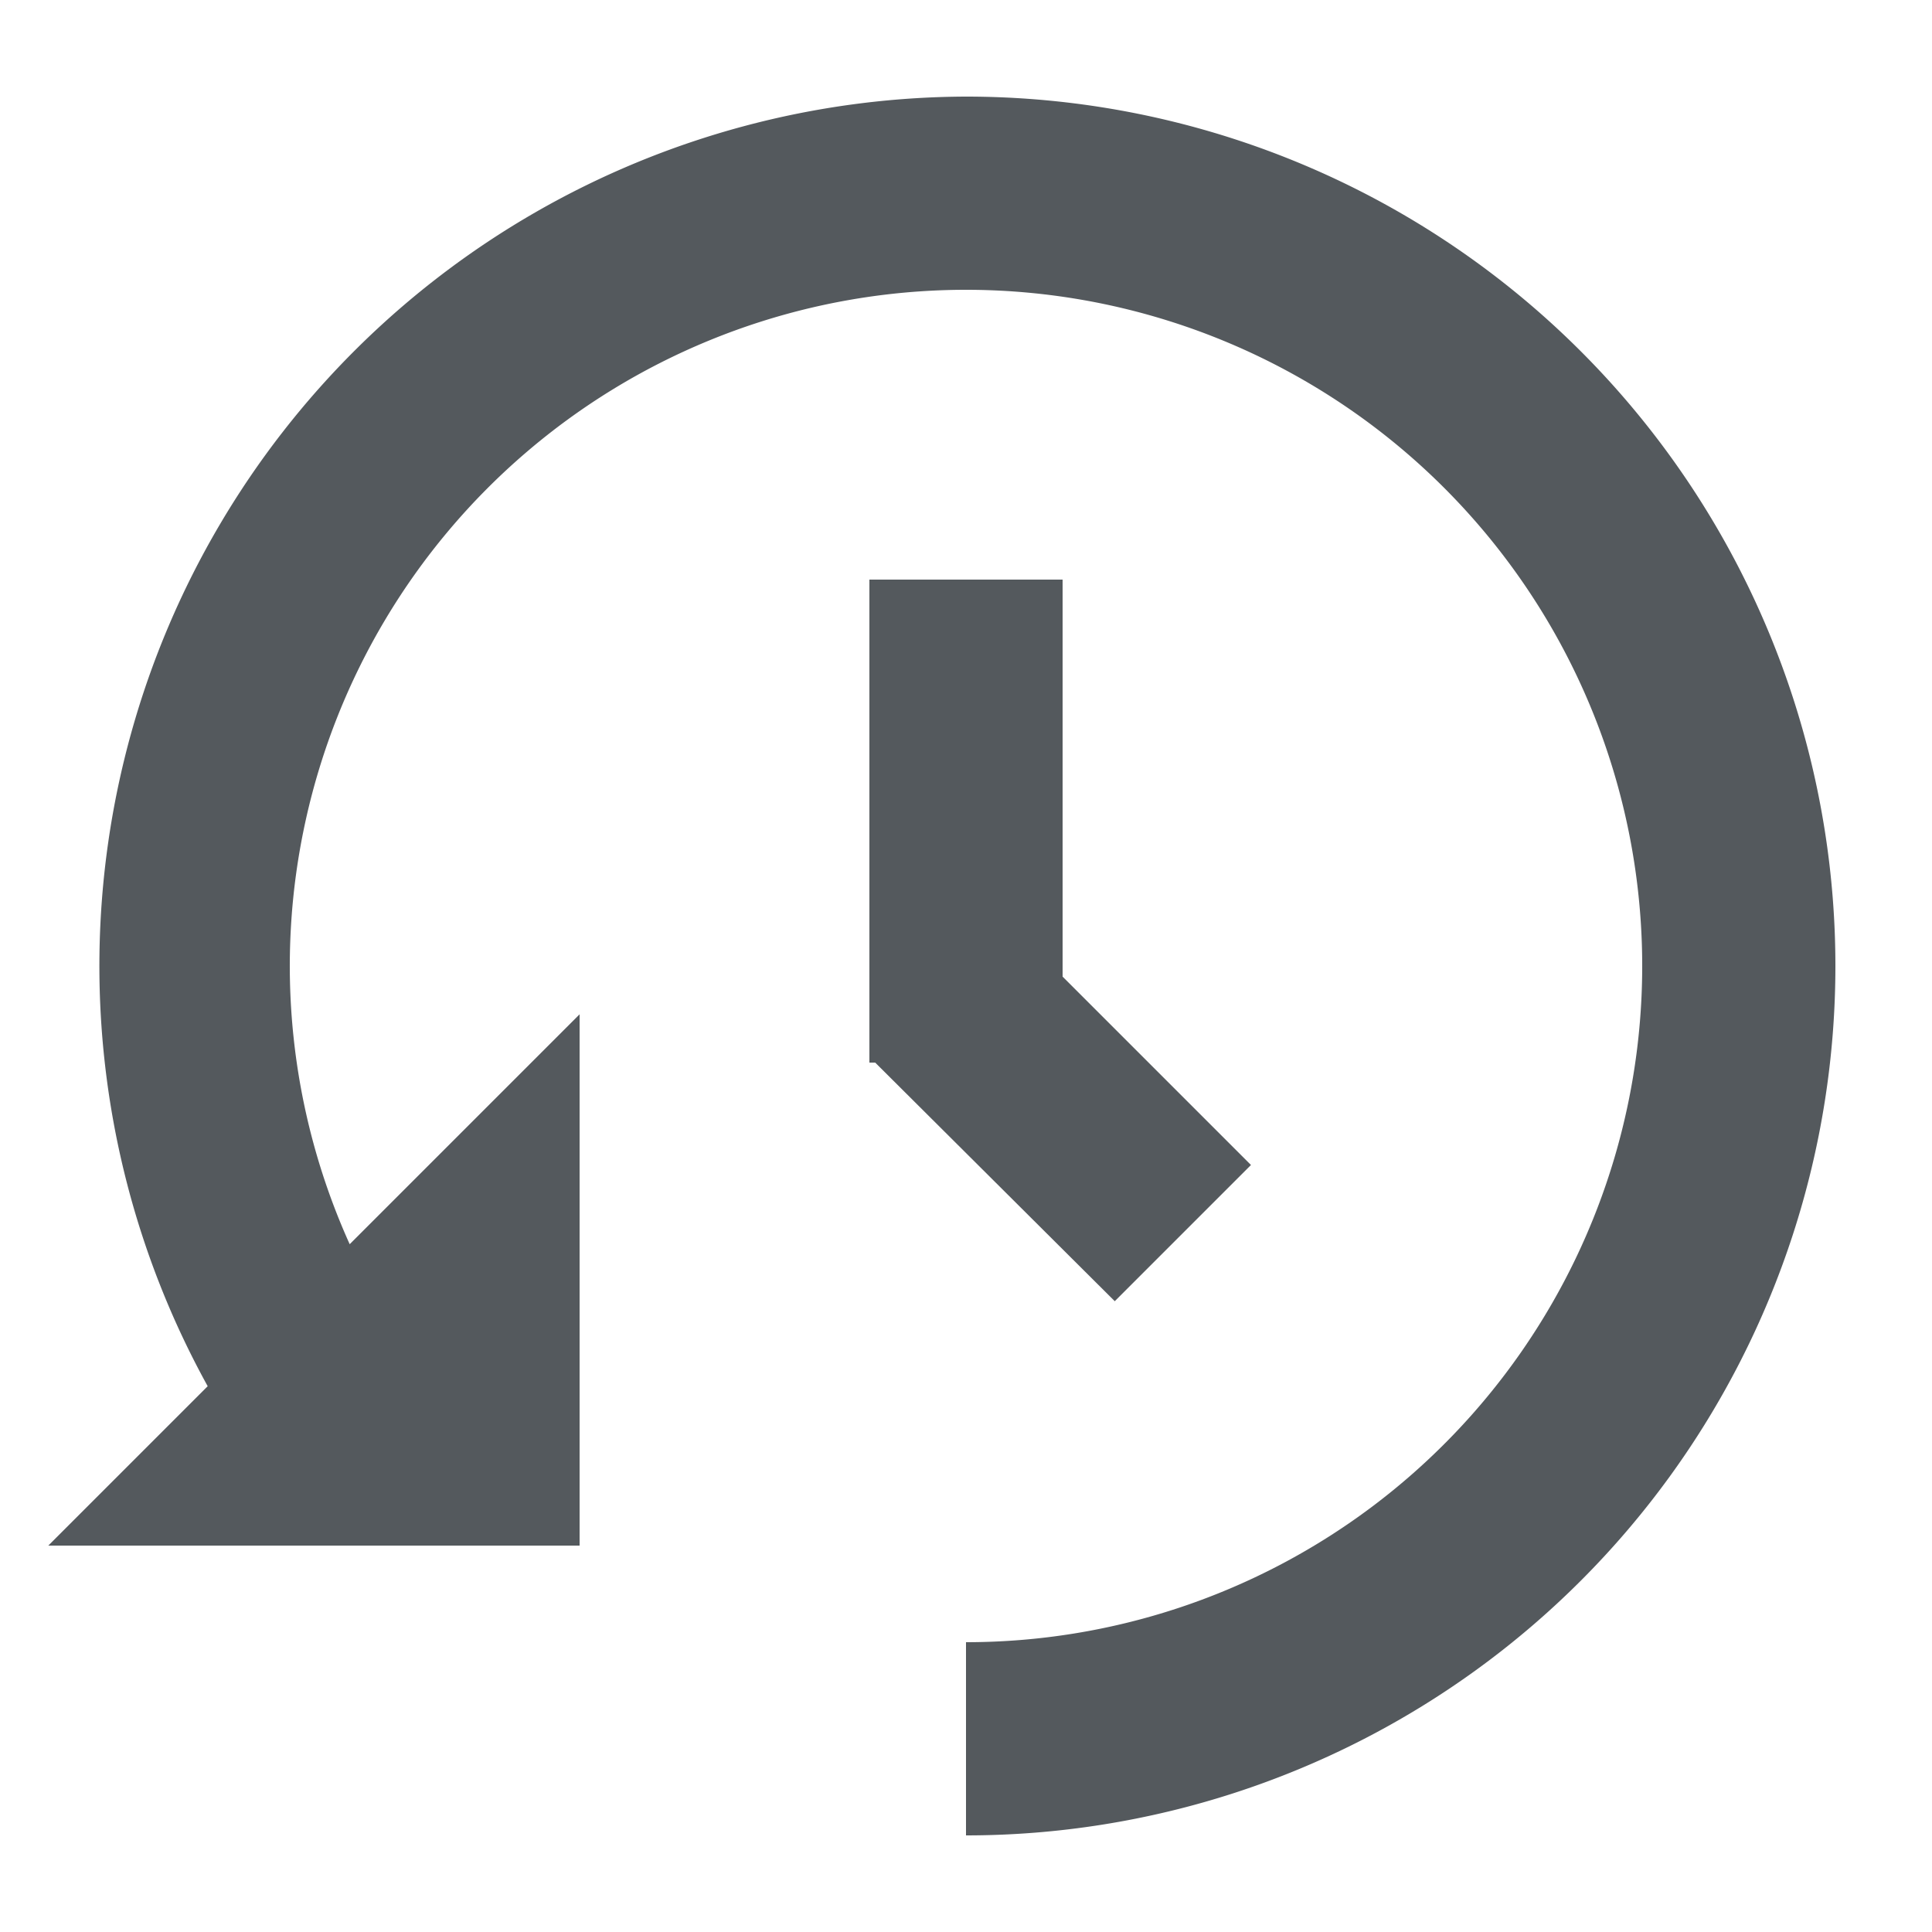 <?xml version="1.0" encoding="UTF-8"?>
<svg xmlns="http://www.w3.org/2000/svg" width="20" height="20" viewBox="0 0 20 20"><title>history</title><g fill="#54595d"><path d="M9 6v5h.06l2.48 2.47 1.41-1.41L11 10.11V6z"/><path d="M10 1a9 9 0 00-7.85 13.35L.5 16H6v-5.5l-2.38 2.38A7 7 0 1110 17v2a9 9 0 000-18z"/></g></svg>
